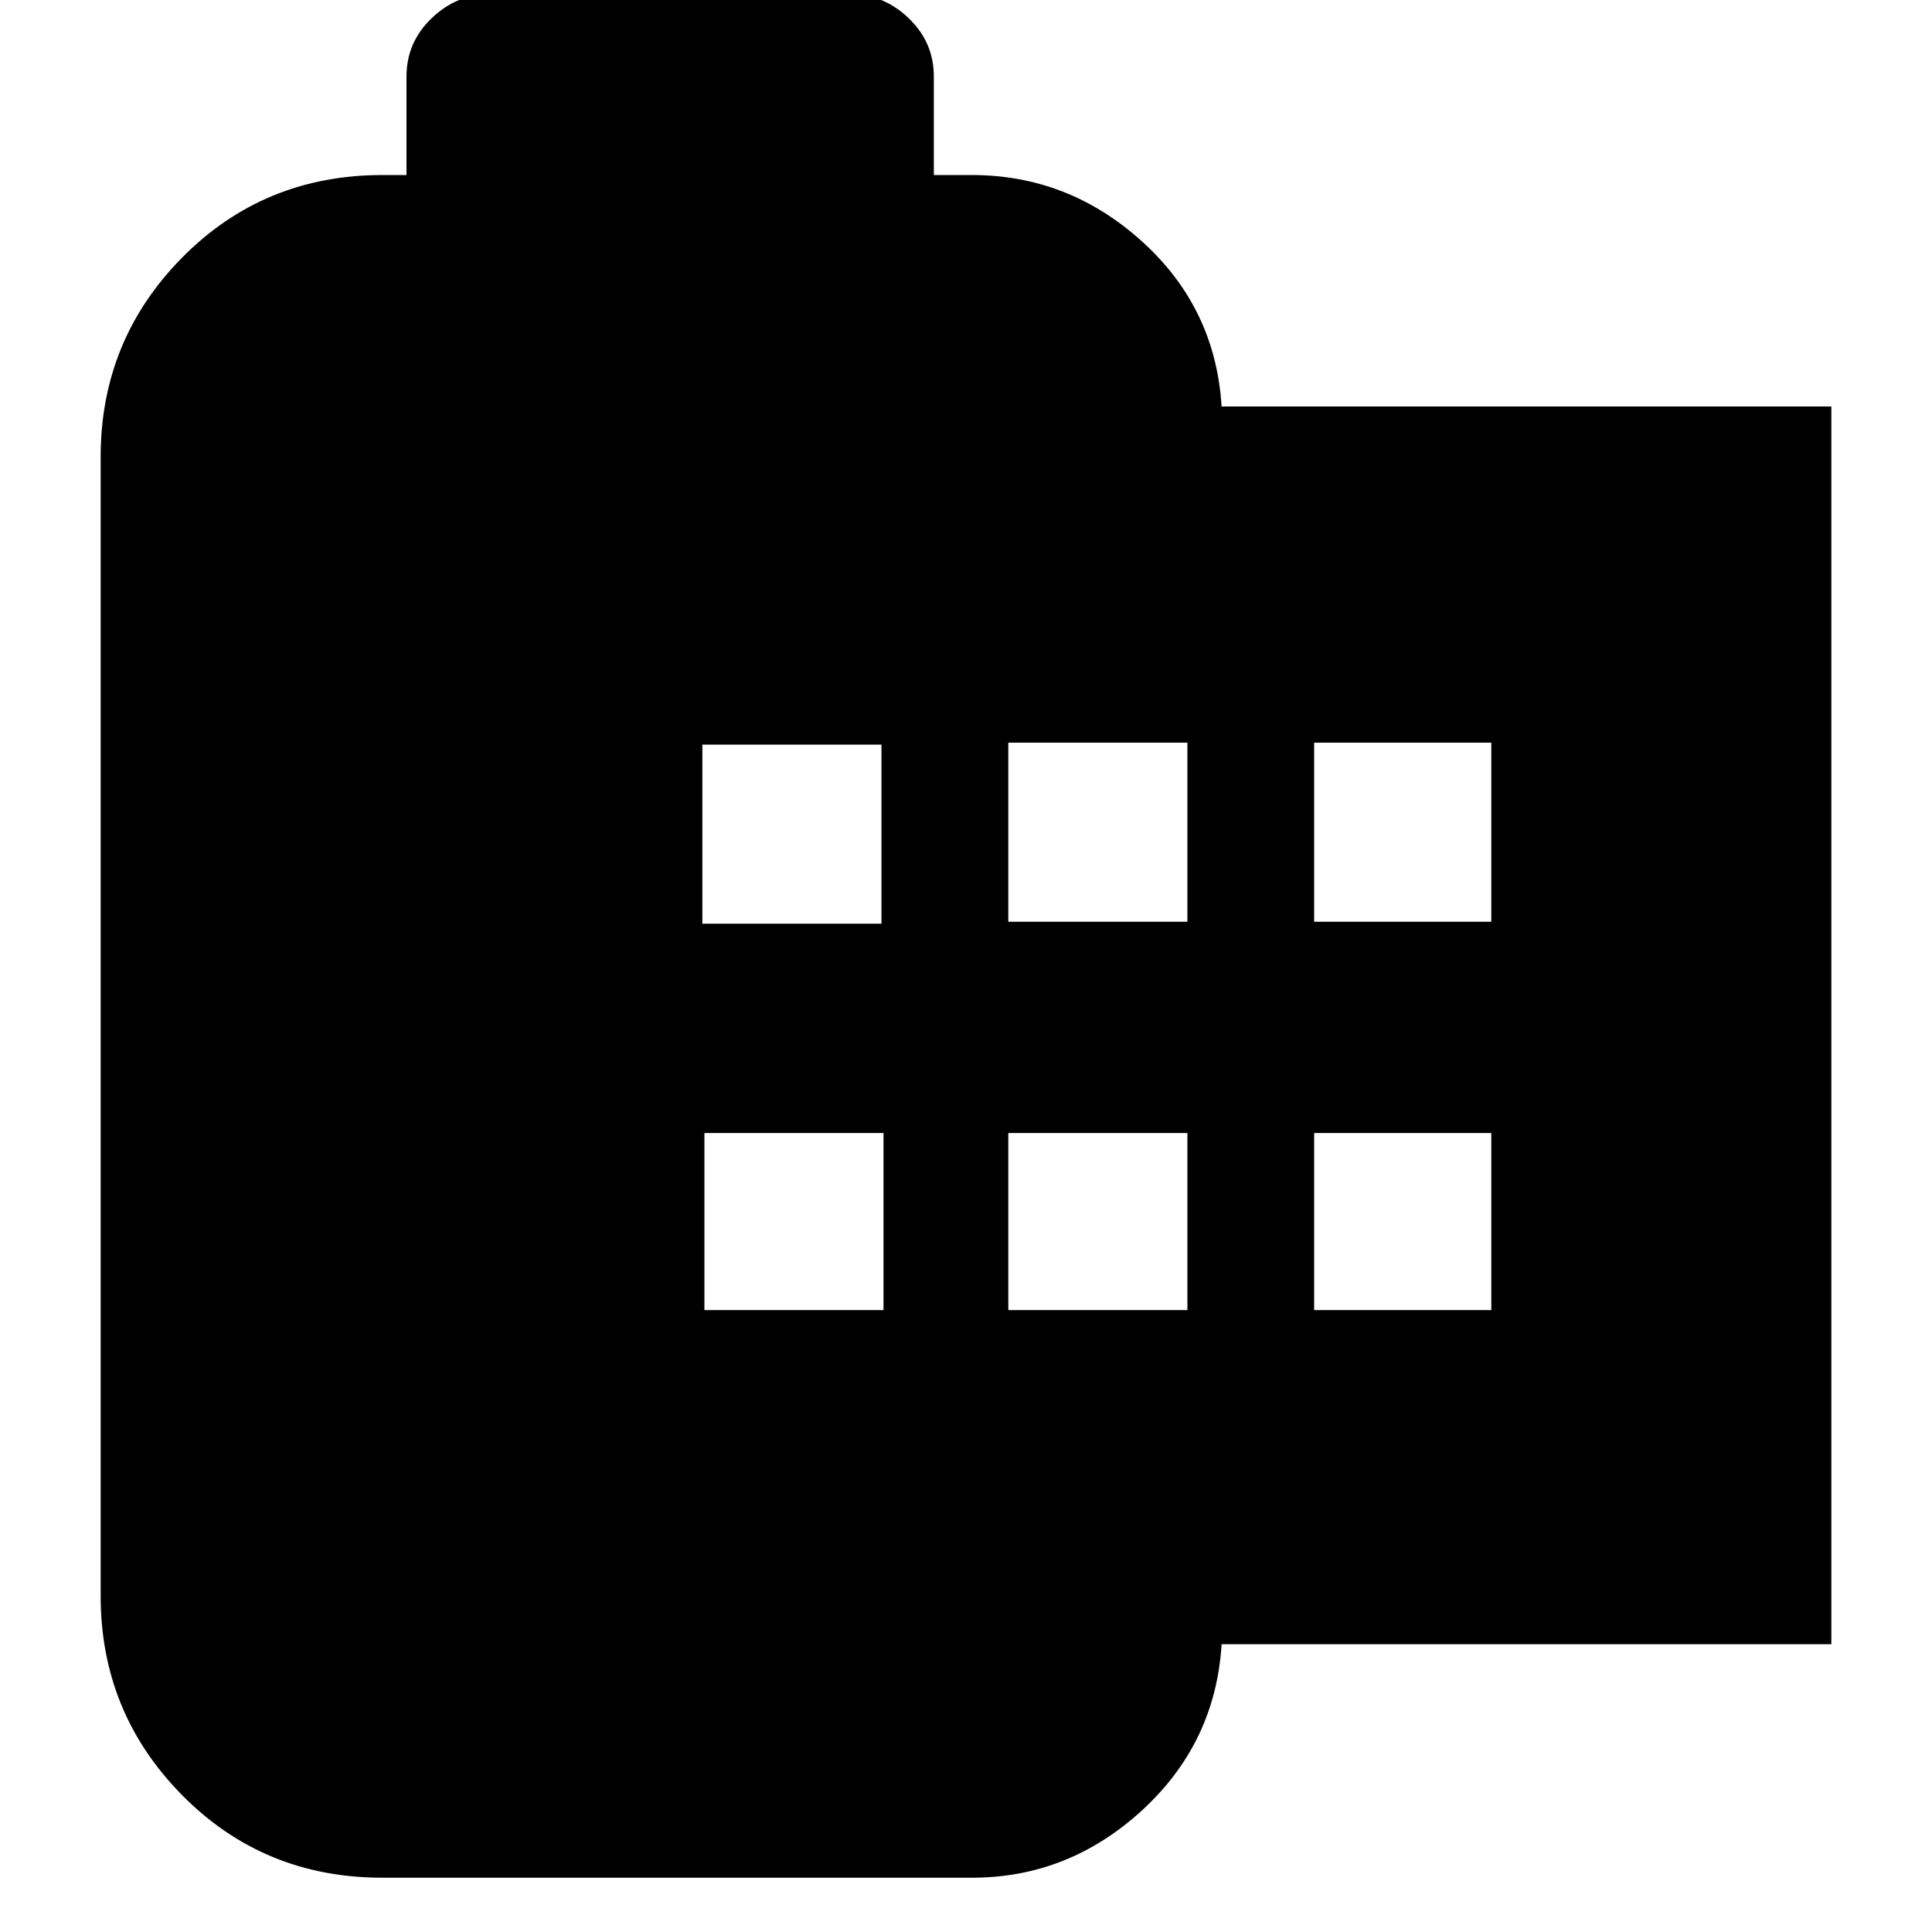 <svg xmlns="http://www.w3.org/2000/svg" height="20" width="20"><path d="M18.958 17.021H12.646Q12.583 18.042 11.823 18.74Q11.062 19.438 10.062 19.438H3.958Q2.729 19.438 1.885 18.583Q1.042 17.729 1.042 16.521V4.729Q1.042 3.521 1.885 2.667Q2.729 1.812 3.958 1.812H4.208V0.792Q4.208 0.438 4.469 0.188Q4.729 -0.062 5.083 -0.062H8.792Q9.146 -0.062 9.406 0.188Q9.667 0.438 9.667 0.792V1.812H10.062Q11.062 1.812 11.823 2.5Q12.583 3.188 12.646 4.208H18.958ZM7.292 13.562H9.146V11.729H7.292ZM7.271 9.562H9.125V7.708H7.271ZM10.438 13.562H12.292V11.729H10.438ZM10.438 9.542H12.292V7.688H10.438ZM13.604 13.562H15.438V11.729H13.604ZM13.604 9.542H15.438V7.688H13.604Z"/></svg>